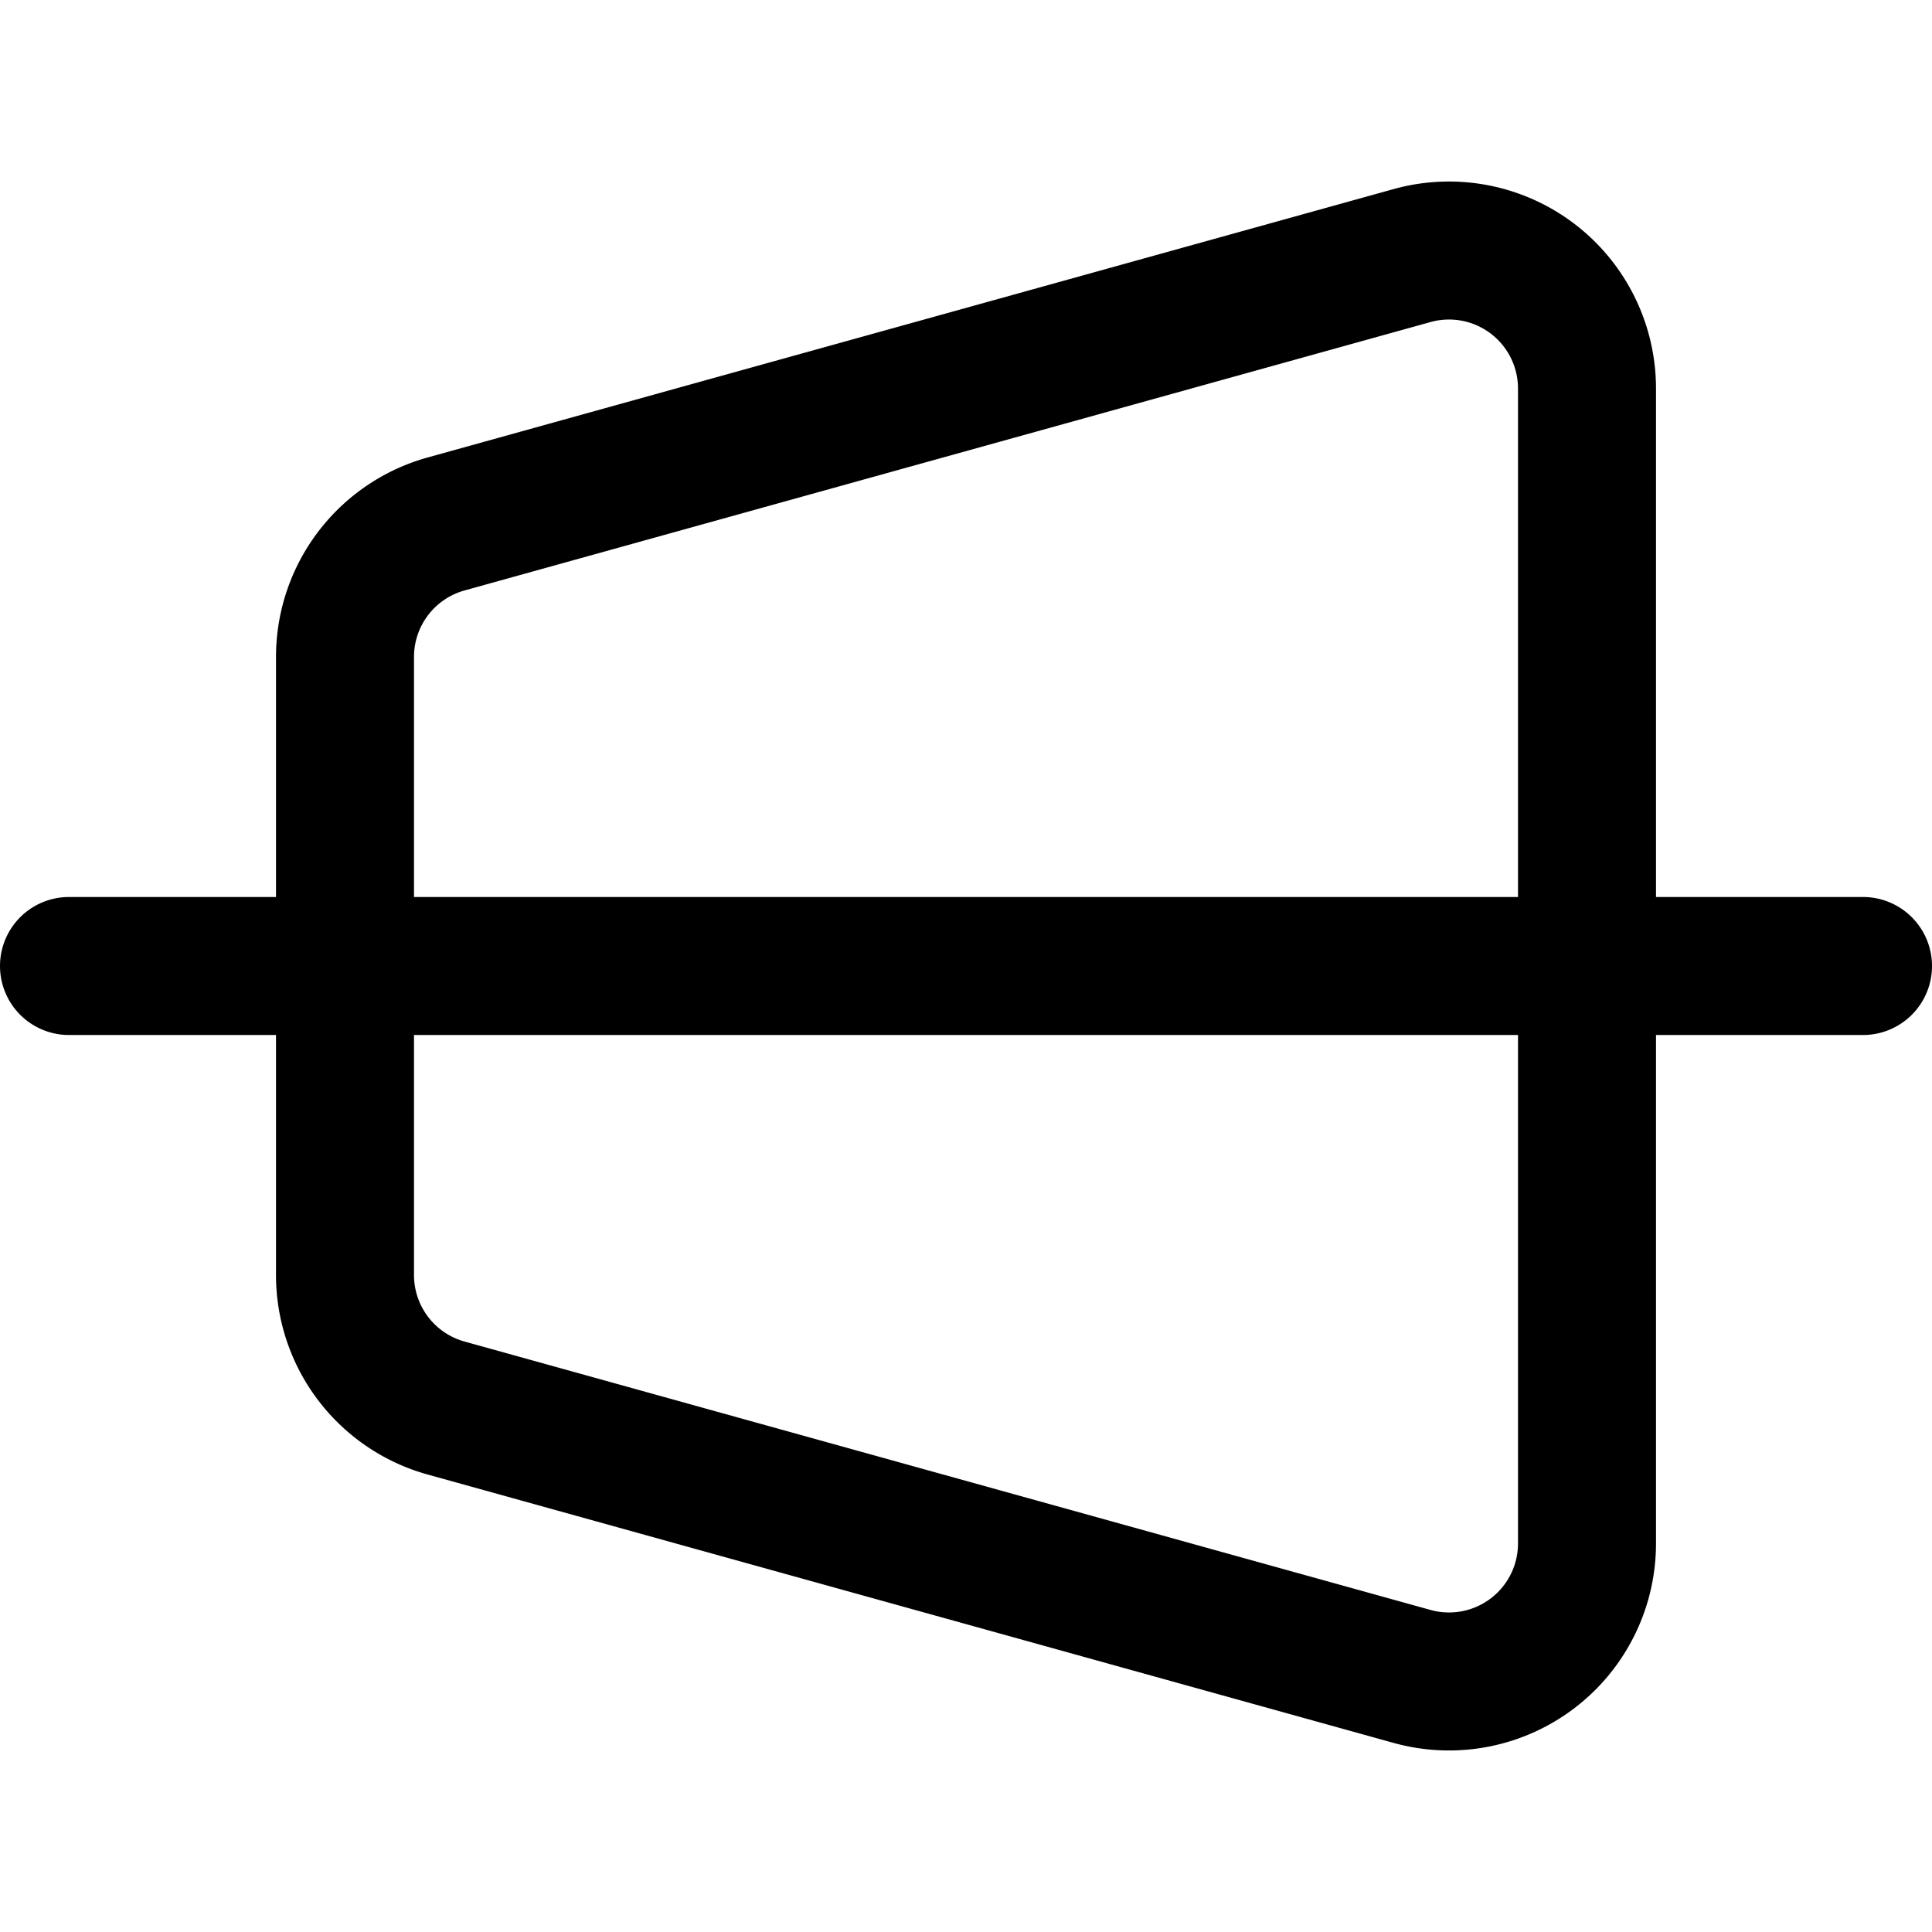 <svg focusable="false" xmlns="http://www.w3.org/2000/svg" fill="none" role="img" aria-label="Icon" viewBox="0 0 14 14">
  <path d="M.5 7h13m-11 2.24V4.76a1 1 0 0 1 .732-.963l7-1.945a1 1 0 0 1 1.268.964v8.368a1 1 0 0 1-1.268.964l-7-1.945A1 1 0 0 1 2.5 9.24" stroke="currentColor" stroke-linecap="round" stroke-linejoin="round"/>
</svg>
